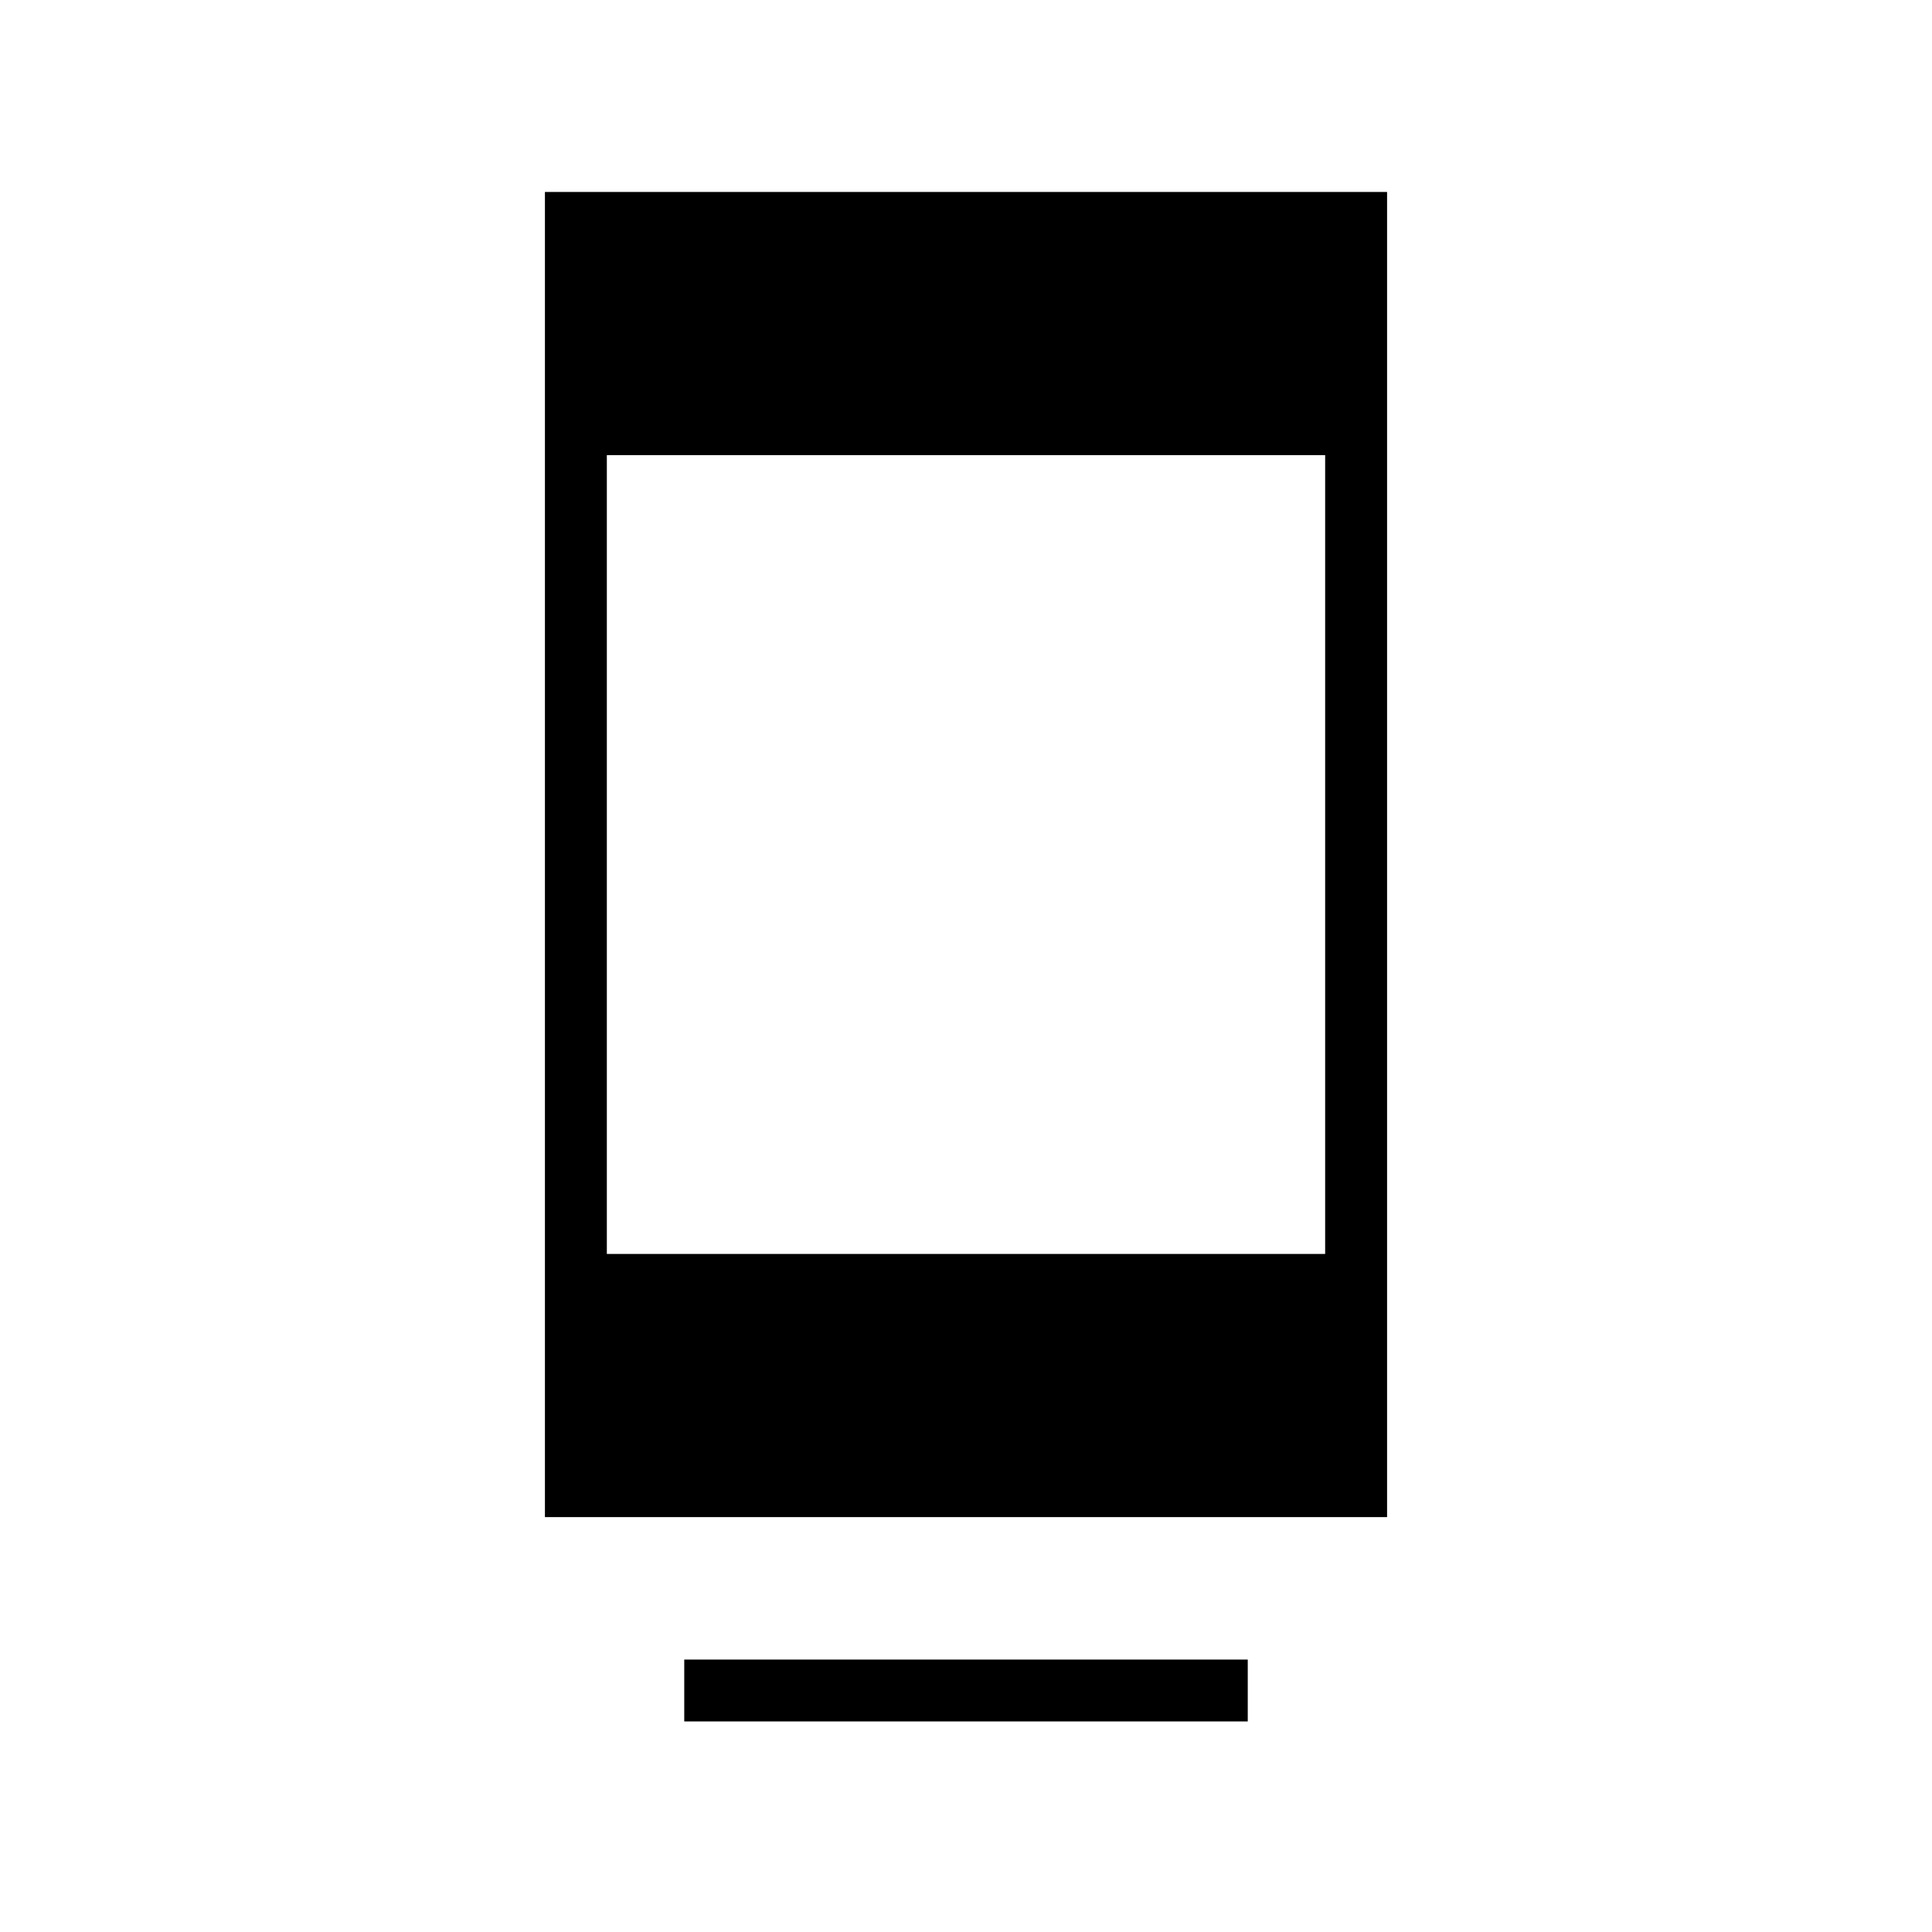 <svg xmlns="http://www.w3.org/2000/svg" width="48" height="48" viewBox="0 96 960 960"><path d="M340 951.385v-30.769h280v30.769H340Zm-69.231-101.539V191.384h418.462v658.462H270.769Zm30.769-130.769h356.924V322.154H301.538v396.923Z"/></svg>
